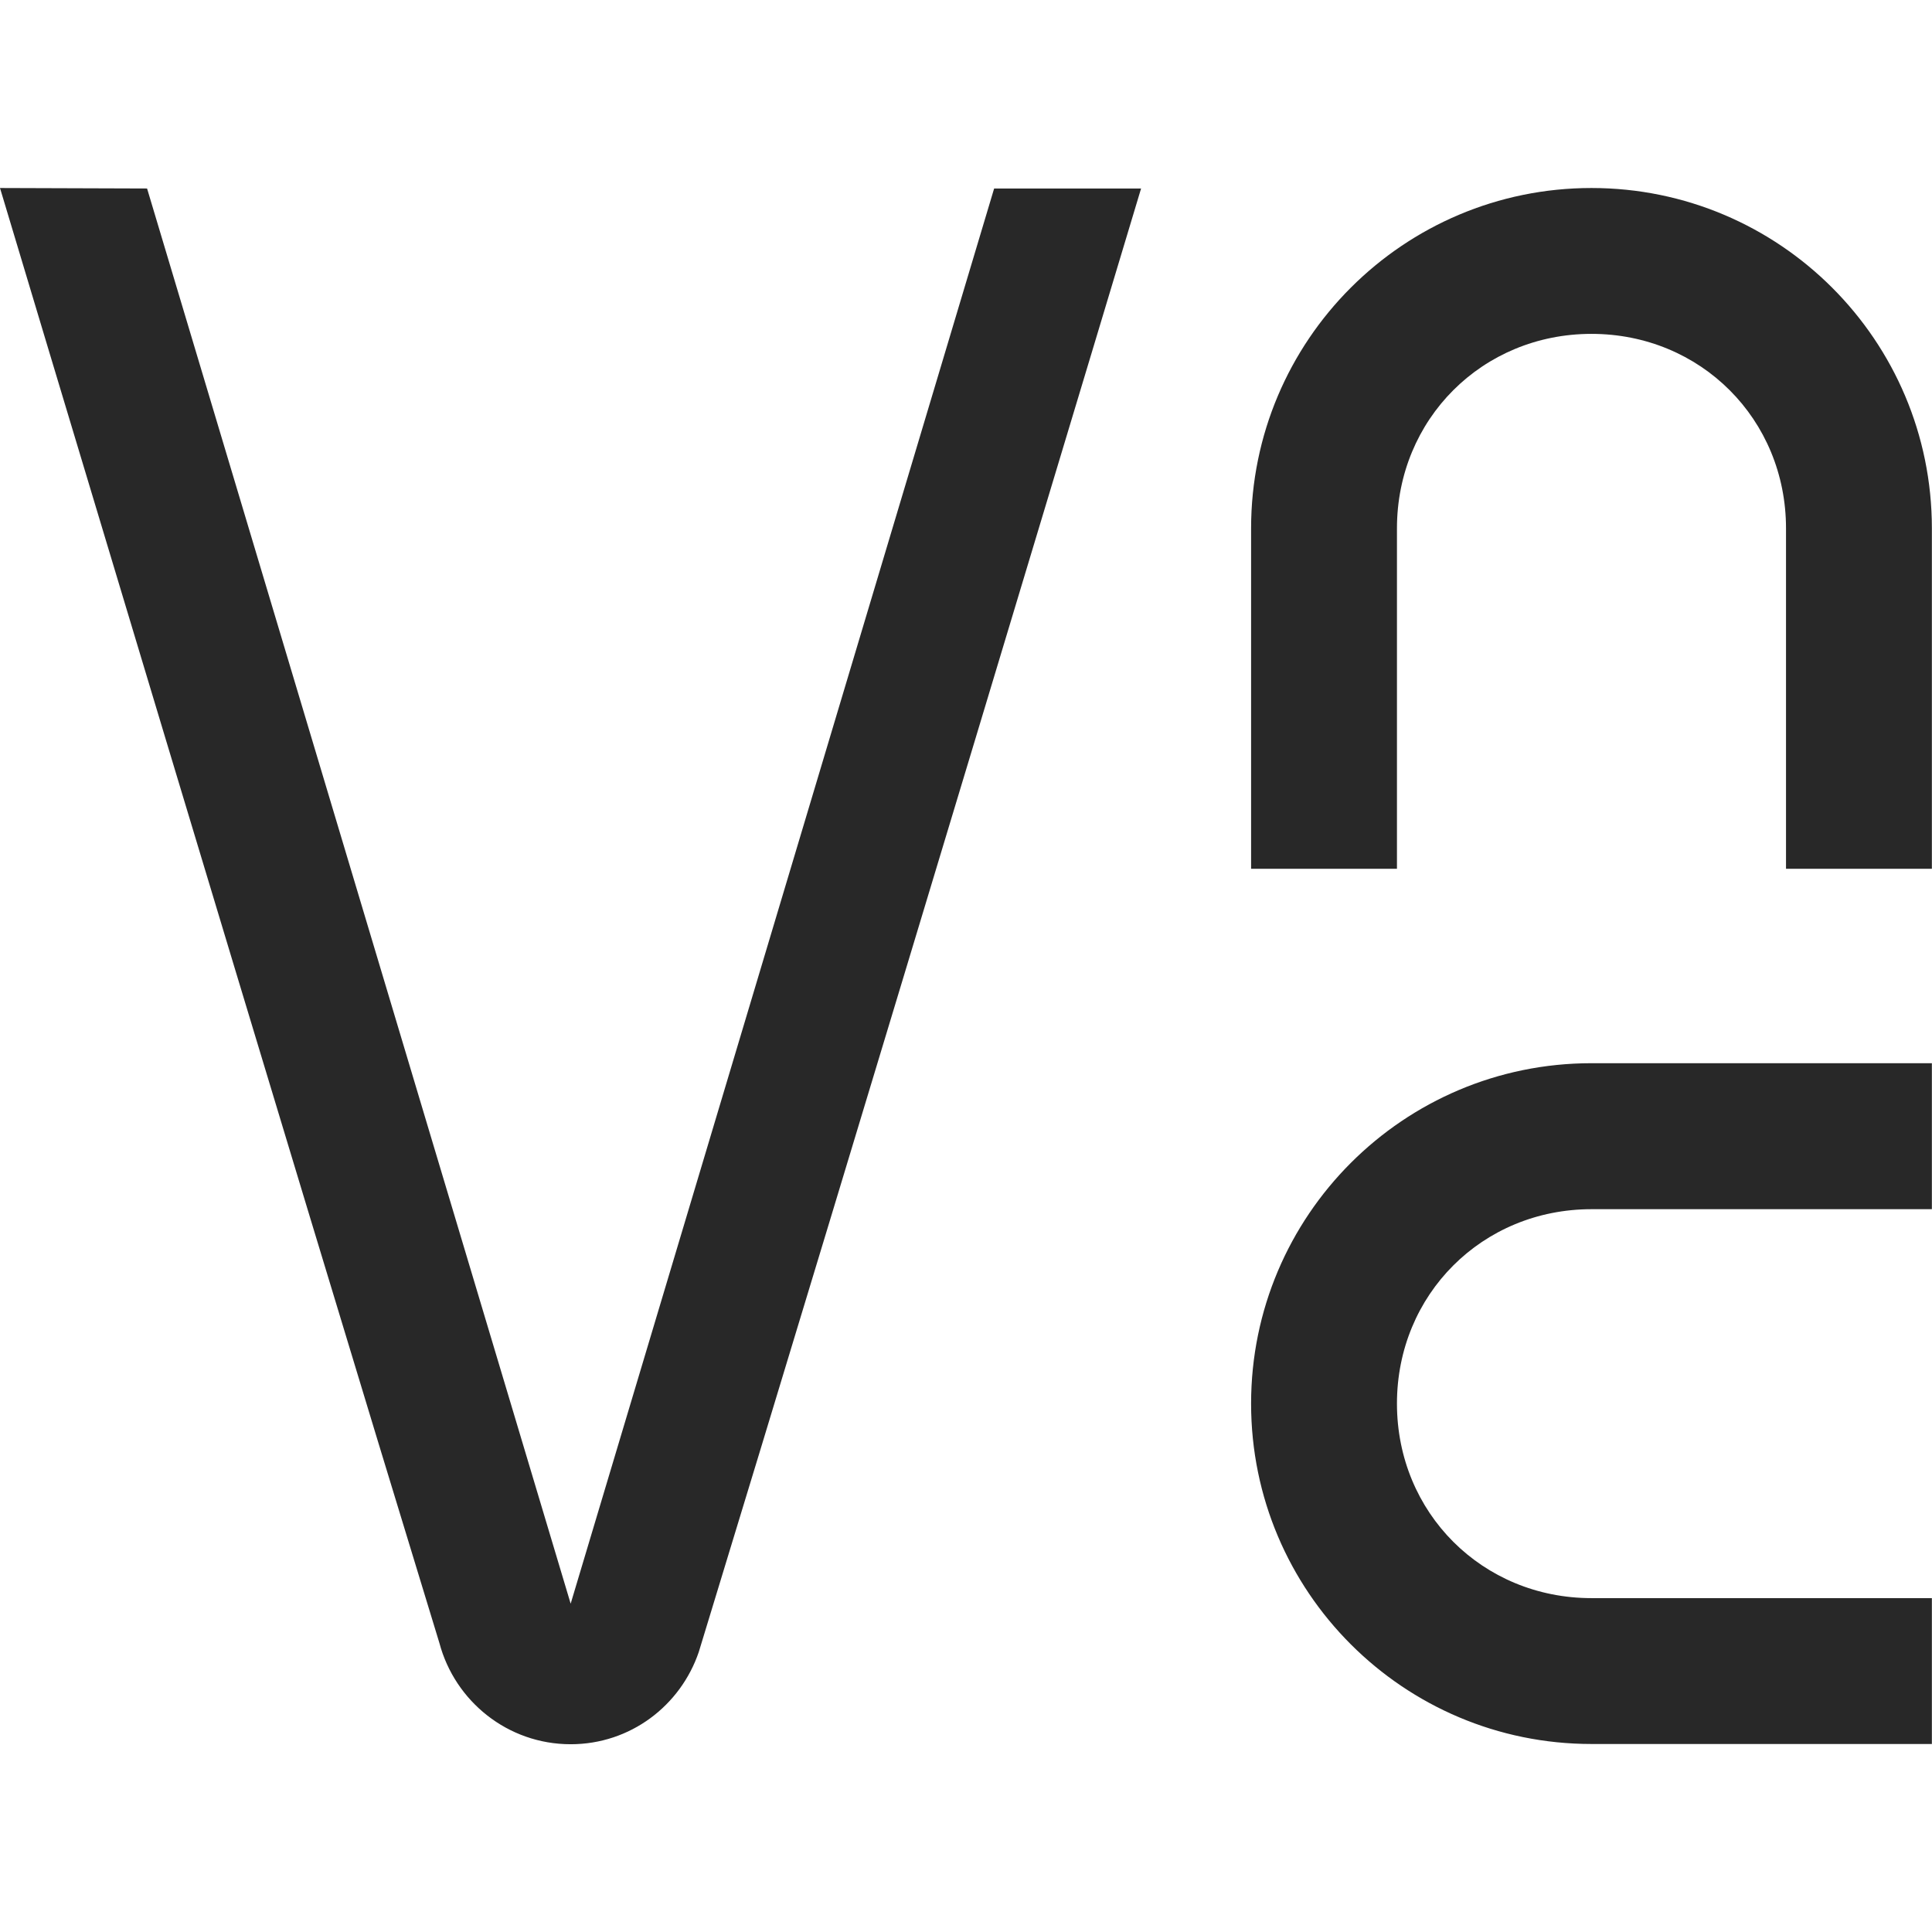 <svg width="16" height="16" version="1.1" xmlns="http://www.w3.org/2000/svg">
  <defs>
    <style id="current-color-scheme" type="text/css">.ColorScheme-Text { color:#282828; } .ColorScheme-Highlight { color:#458588; }</style>
  </defs>
  <path class="ColorScheme-Text" d="m0 1.557s2.411 8.039 3.639 12.05c0.128 0.481 0.565 0.838 1.087 0.838 0.495 0 0.91-0.32 1.061-0.764 1.233-4.034 3.663-12.12 3.663-12.12h-1.217l-3.507 11.72-3.508-11.72zm13.18 0c-1.557 0-2.819 1.262-2.819 2.819v2.819h1.208v-2.819c0-0.904 0.707-1.611 1.611-1.611s1.611 0.707 1.611 1.611v2.819h1.208v-2.819c0-1.557-1.262-2.819-2.819-2.819zm0 7.248c-1.557 0-2.819 1.263-2.819 2.819 0 1.557 1.262 2.819 2.819 2.819h2.819v-1.208h-2.819c-0.904 0-1.611-0.707-1.611-1.611s0.707-1.61 1.611-1.61h2.819v-1.209z" fill="currentColor"/>
</svg>
